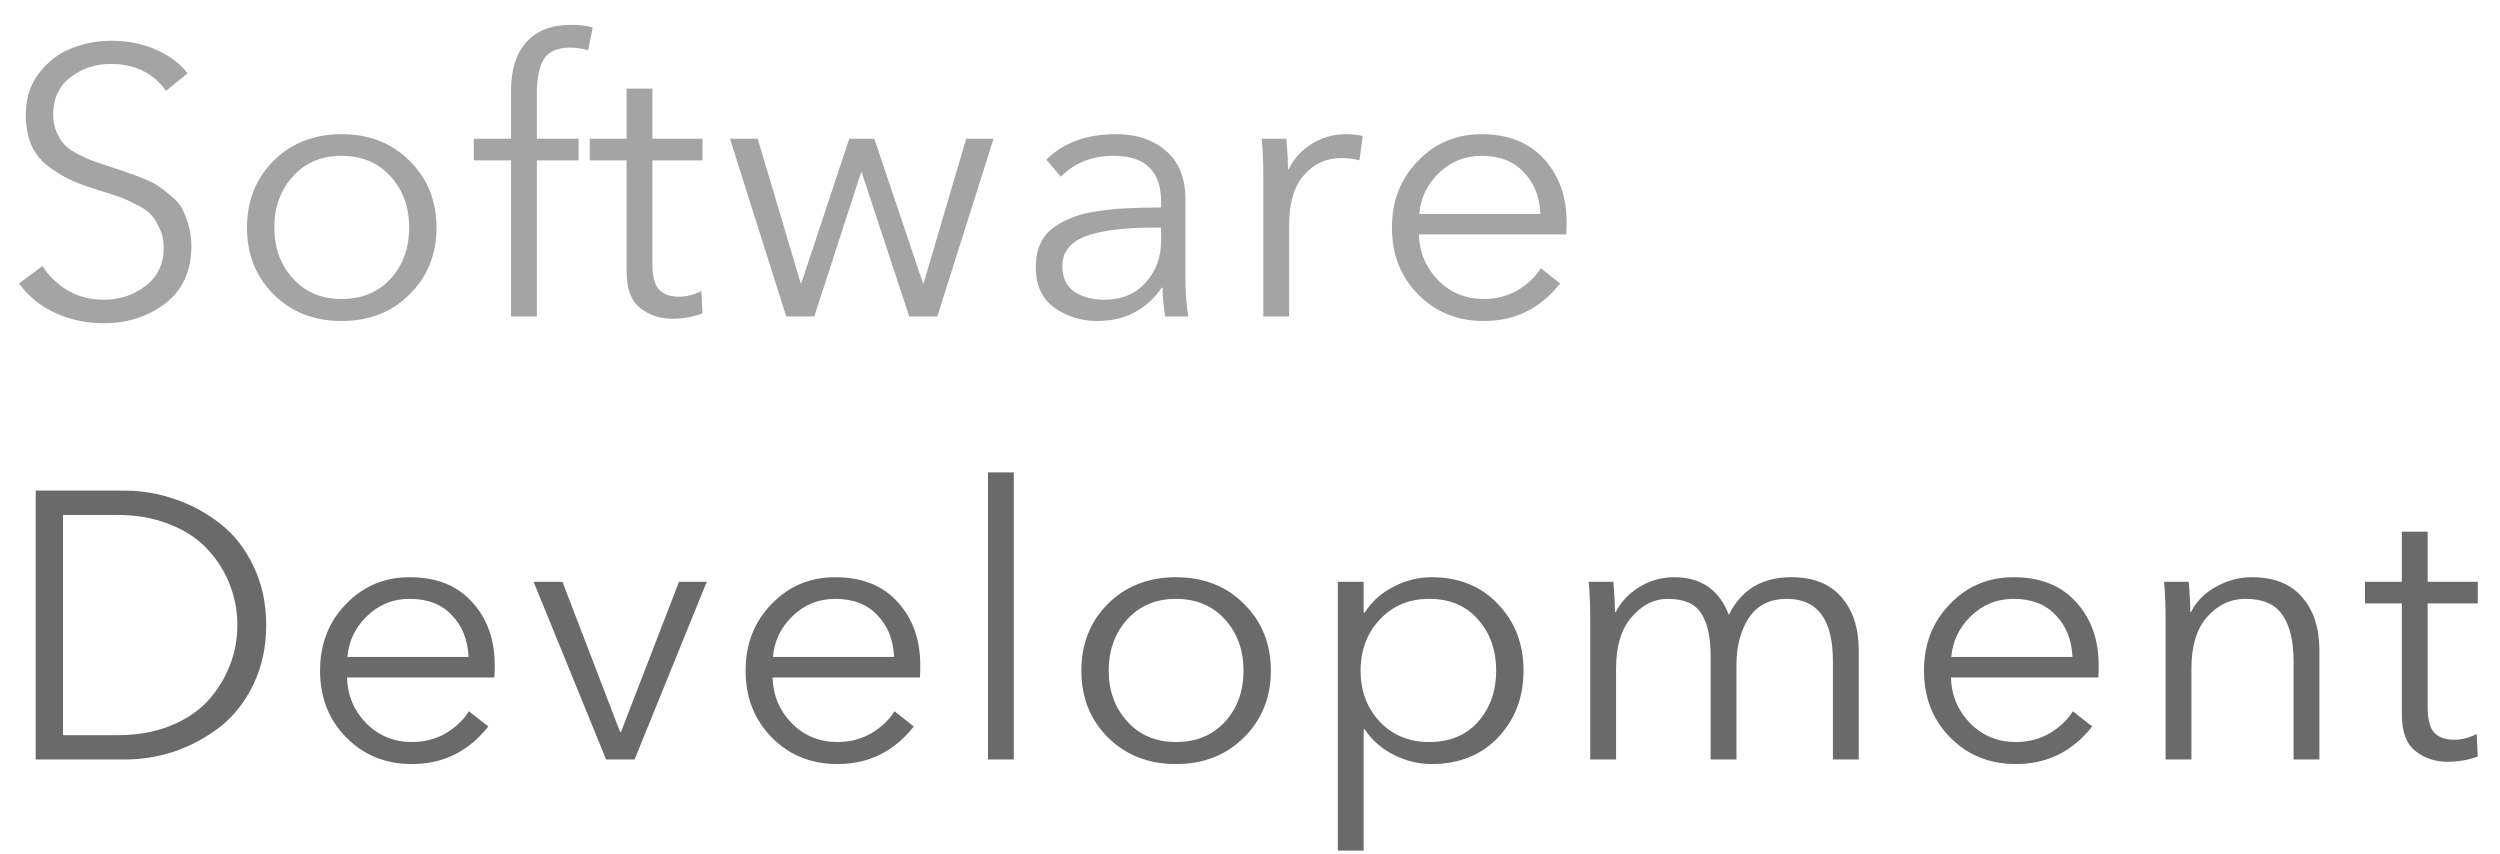 <svg width="79" height="27" viewBox="0 0 79 27" fill="none" xmlns="http://www.w3.org/2000/svg">
<path d="M5.928 2.32L5.244 2.872C4.844 2.304 4.26 2.02 3.492 2.02C3.02 2.02 2.6 2.16 2.232 2.44C1.864 2.72 1.68 3.112 1.68 3.616C1.68 3.824 1.716 4.012 1.788 4.18C1.868 4.348 1.952 4.48 2.04 4.576C2.128 4.672 2.272 4.772 2.472 4.876C2.68 4.98 2.84 5.052 2.952 5.092C3.072 5.132 3.264 5.196 3.528 5.284C3.8 5.372 3.976 5.432 4.056 5.464C4.144 5.488 4.304 5.548 4.536 5.644C4.776 5.74 4.94 5.824 5.028 5.896C5.124 5.96 5.252 6.06 5.412 6.196C5.58 6.332 5.696 6.468 5.76 6.604C5.832 6.74 5.896 6.908 5.952 7.108C6.016 7.308 6.048 7.528 6.048 7.768C6.048 8.56 5.772 9.168 5.22 9.592C4.668 10.008 4.02 10.216 3.276 10.216C2.74 10.216 2.232 10.108 1.752 9.892C1.28 9.676 0.896 9.364 0.6 8.956L1.344 8.404C1.544 8.724 1.812 8.984 2.148 9.184C2.484 9.376 2.864 9.472 3.288 9.472C3.776 9.472 4.212 9.328 4.596 9.04C4.98 8.744 5.172 8.34 5.172 7.828C5.172 7.596 5.128 7.392 5.04 7.216C4.96 7.032 4.868 6.884 4.764 6.772C4.66 6.66 4.496 6.552 4.272 6.448C4.056 6.336 3.876 6.256 3.732 6.208C3.596 6.16 3.384 6.092 3.096 6.004C2.76 5.9 2.476 5.796 2.244 5.692C2.02 5.588 1.788 5.448 1.548 5.272C1.308 5.096 1.124 4.872 0.996 4.6C0.876 4.32 0.816 3.996 0.816 3.628C0.816 3.108 0.956 2.668 1.236 2.308C1.524 1.94 1.864 1.68 2.256 1.528C2.656 1.368 3.08 1.288 3.528 1.288C4.064 1.288 4.544 1.388 4.968 1.588C5.392 1.78 5.712 2.024 5.928 2.32ZM12.941 5.08C13.509 5.64 13.793 6.344 13.793 7.192C13.793 8.04 13.509 8.744 12.941 9.304C12.381 9.864 11.665 10.144 10.793 10.144C9.929 10.144 9.213 9.864 8.645 9.304C8.085 8.744 7.805 8.04 7.805 7.192C7.805 6.344 8.085 5.64 8.645 5.08C9.213 4.52 9.929 4.24 10.793 4.24C11.665 4.24 12.381 4.52 12.941 5.08ZM12.341 8.812C12.733 8.38 12.929 7.84 12.929 7.192C12.929 6.544 12.733 6.004 12.341 5.572C11.949 5.14 11.433 4.924 10.793 4.924C10.161 4.924 9.649 5.14 9.257 5.572C8.865 6.004 8.669 6.544 8.669 7.192C8.669 7.832 8.865 8.368 9.257 8.8C9.649 9.232 10.161 9.448 10.793 9.448C11.433 9.448 11.949 9.236 12.341 8.812ZM18.285 4.384V5.068H16.965V10H16.149V5.068H14.973V4.384H16.149V2.848C16.149 2.2 16.309 1.696 16.629 1.336C16.949 0.968 17.425 0.784 18.057 0.784C18.313 0.784 18.537 0.812 18.729 0.868L18.585 1.588C18.393 1.532 18.205 1.504 18.021 1.504C17.613 1.504 17.333 1.628 17.181 1.876C17.037 2.124 16.965 2.48 16.965 2.944V4.384H18.285ZM22.2 4.384V5.068H20.616V8.344C20.616 8.736 20.688 9.008 20.832 9.16C20.976 9.304 21.184 9.376 21.456 9.376C21.688 9.376 21.924 9.316 22.164 9.196L22.2 9.904C21.904 10.016 21.584 10.072 21.24 10.072C20.856 10.072 20.52 9.96 20.232 9.736C19.944 9.512 19.8 9.124 19.8 8.572V5.068H18.636V4.384H19.8V2.8H20.616V4.384H22.2ZM23.068 4.384H23.944L25.3 8.944H25.324L26.836 4.384H27.628L29.164 8.944H29.188L30.532 4.384H31.396L29.62 10H28.732L27.232 5.452H27.208L25.732 10H24.844L23.068 4.384ZM36.69 6.556V6.376C36.69 5.408 36.19 4.924 35.19 4.924C34.517 4.924 33.962 5.144 33.522 5.584L33.066 5.044C33.602 4.508 34.337 4.24 35.273 4.24C35.913 4.24 36.438 4.416 36.846 4.768C37.254 5.12 37.458 5.624 37.458 6.28V8.74C37.458 9.244 37.489 9.664 37.553 10H36.822C36.766 9.68 36.737 9.376 36.737 9.088H36.714C36.225 9.792 35.545 10.144 34.673 10.144C34.169 10.144 33.718 10.004 33.318 9.724C32.925 9.436 32.73 9.008 32.73 8.44C32.73 8.16 32.778 7.916 32.873 7.708C32.969 7.492 33.114 7.316 33.306 7.18C33.498 7.044 33.706 6.936 33.929 6.856C34.154 6.768 34.429 6.704 34.758 6.664C35.086 6.616 35.389 6.588 35.669 6.58C35.958 6.564 36.297 6.556 36.69 6.556ZM36.69 7.192H36.45C36.066 7.192 35.721 7.208 35.417 7.24C35.121 7.264 34.822 7.316 34.517 7.396C34.221 7.476 33.989 7.6 33.822 7.768C33.654 7.936 33.569 8.148 33.569 8.404C33.569 8.772 33.697 9.044 33.953 9.22C34.209 9.388 34.522 9.472 34.889 9.472C35.441 9.472 35.877 9.292 36.197 8.932C36.526 8.572 36.69 8.132 36.69 7.612V7.192ZM39.92 5.62C39.92 5.14 39.904 4.728 39.872 4.384H40.652C40.684 4.784 40.7 5.104 40.7 5.344H40.724C40.884 5.016 41.124 4.752 41.444 4.552C41.772 4.344 42.132 4.24 42.524 4.24C42.74 4.24 42.92 4.26 43.064 4.3L42.956 5.068C42.828 5.02 42.636 4.996 42.38 4.996C41.908 4.996 41.516 5.176 41.204 5.536C40.892 5.888 40.736 6.416 40.736 7.12V10H39.92V5.62ZM44.849 6.76H48.677C48.653 6.216 48.477 5.776 48.149 5.44C47.829 5.096 47.385 4.924 46.817 4.924C46.289 4.924 45.837 5.108 45.461 5.476C45.093 5.836 44.889 6.264 44.849 6.76ZM49.505 7.024C49.505 7.184 49.501 7.312 49.493 7.408H44.837C44.853 7.976 45.057 8.46 45.449 8.86C45.841 9.252 46.321 9.448 46.889 9.448C47.281 9.448 47.637 9.356 47.957 9.172C48.277 8.98 48.521 8.748 48.689 8.476L49.301 8.956C48.677 9.748 47.873 10.144 46.889 10.144C46.057 10.144 45.365 9.864 44.813 9.304C44.261 8.744 43.985 8.04 43.985 7.192C43.985 6.352 44.257 5.652 44.801 5.092C45.345 4.524 46.017 4.24 46.817 4.24C47.665 4.24 48.325 4.504 48.797 5.032C49.269 5.552 49.505 6.216 49.505 7.024Z" fill="#A4A4A4"/>
<path d="M1.128 24V15.504H3.948C4.492 15.504 5.024 15.596 5.544 15.78C6.064 15.956 6.54 16.216 6.972 16.56C7.404 16.896 7.752 17.344 8.016 17.904C8.28 18.456 8.412 19.072 8.412 19.752C8.412 20.432 8.28 21.052 8.016 21.612C7.752 22.164 7.404 22.612 6.972 22.956C6.54 23.292 6.064 23.552 5.544 23.736C5.024 23.912 4.492 24 3.948 24H1.128ZM1.992 16.272V23.232H3.708C4.324 23.232 4.876 23.136 5.364 22.944C5.86 22.744 6.26 22.48 6.564 22.152C6.868 21.816 7.1 21.444 7.26 21.036C7.42 20.628 7.5 20.2 7.5 19.752C7.5 19.304 7.42 18.876 7.26 18.468C7.1 18.06 6.868 17.692 6.564 17.364C6.26 17.028 5.86 16.764 5.364 16.572C4.876 16.372 4.324 16.272 3.708 16.272H1.992ZM10.978 20.76H14.806C14.782 20.216 14.606 19.776 14.278 19.44C13.958 19.096 13.514 18.924 12.946 18.924C12.418 18.924 11.966 19.108 11.59 19.476C11.222 19.836 11.018 20.264 10.978 20.76ZM15.634 21.024C15.634 21.184 15.63 21.312 15.622 21.408H10.966C10.982 21.976 11.186 22.46 11.578 22.86C11.97 23.252 12.45 23.448 13.018 23.448C13.41 23.448 13.766 23.356 14.086 23.172C14.406 22.98 14.65 22.748 14.818 22.476L15.43 22.956C14.806 23.748 14.002 24.144 13.018 24.144C12.186 24.144 11.494 23.864 10.942 23.304C10.39 22.744 10.114 22.04 10.114 21.192C10.114 20.352 10.386 19.652 10.93 19.092C11.474 18.524 12.146 18.24 12.946 18.24C13.794 18.24 14.454 18.504 14.926 19.032C15.398 19.552 15.634 20.216 15.634 21.024ZM22.333 18.384L20.053 24H19.153L16.861 18.384H17.773L19.597 23.136H19.621L21.457 18.384H22.333ZM24.425 20.76H28.253C28.229 20.216 28.053 19.776 27.725 19.44C27.405 19.096 26.961 18.924 26.393 18.924C25.865 18.924 25.413 19.108 25.037 19.476C24.669 19.836 24.465 20.264 24.425 20.76ZM29.081 21.024C29.081 21.184 29.077 21.312 29.069 21.408H24.413C24.429 21.976 24.633 22.46 25.025 22.86C25.417 23.252 25.897 23.448 26.465 23.448C26.857 23.448 27.213 23.356 27.533 23.172C27.853 22.98 28.097 22.748 28.265 22.476L28.877 22.956C28.253 23.748 27.449 24.144 26.465 24.144C25.633 24.144 24.941 23.864 24.389 23.304C23.837 22.744 23.561 22.04 23.561 21.192C23.561 20.352 23.833 19.652 24.377 19.092C24.921 18.524 25.593 18.24 26.393 18.24C27.241 18.24 27.901 18.504 28.373 19.032C28.845 19.552 29.081 20.216 29.081 21.024ZM32.036 14.928V24H31.22V14.928H32.036ZM39.307 19.08C39.875 19.64 40.159 20.344 40.159 21.192C40.159 22.04 39.875 22.744 39.307 23.304C38.747 23.864 38.031 24.144 37.159 24.144C36.295 24.144 35.579 23.864 35.011 23.304C34.451 22.744 34.171 22.04 34.171 21.192C34.171 20.344 34.451 19.64 35.011 19.08C35.579 18.52 36.295 18.24 37.159 18.24C38.031 18.24 38.747 18.52 39.307 19.08ZM38.707 22.812C39.099 22.38 39.295 21.84 39.295 21.192C39.295 20.544 39.099 20.004 38.707 19.572C38.315 19.14 37.799 18.924 37.159 18.924C36.527 18.924 36.015 19.14 35.623 19.572C35.231 20.004 35.035 20.544 35.035 21.192C35.035 21.832 35.231 22.368 35.623 22.8C36.015 23.232 36.527 23.448 37.159 23.448C37.799 23.448 38.315 23.236 38.707 22.812ZM43.091 23.052V26.88H42.275V18.384H43.091V19.356H43.127C43.351 19.004 43.655 18.732 44.039 18.54C44.423 18.34 44.823 18.24 45.239 18.24C46.103 18.24 46.803 18.524 47.339 19.092C47.875 19.652 48.143 20.352 48.143 21.192C48.143 22.032 47.875 22.736 47.339 23.304C46.803 23.864 46.103 24.144 45.239 24.144C44.831 24.144 44.435 24.048 44.051 23.856C43.667 23.664 43.359 23.396 43.127 23.052H43.091ZM46.703 22.812C47.087 22.38 47.279 21.84 47.279 21.192C47.279 20.544 47.087 20.004 46.703 19.572C46.327 19.14 45.811 18.924 45.155 18.924C44.531 18.924 44.015 19.14 43.607 19.572C43.199 20.004 42.995 20.544 42.995 21.192C42.995 21.84 43.199 22.38 43.607 22.812C44.015 23.236 44.531 23.448 45.155 23.448C45.811 23.448 46.327 23.236 46.703 22.812ZM51.056 19.344C51.224 19.016 51.472 18.752 51.8 18.552C52.136 18.344 52.504 18.24 52.904 18.24C53.752 18.24 54.328 18.636 54.632 19.428C55.024 18.636 55.68 18.24 56.6 18.24C57.296 18.24 57.824 18.448 58.184 18.864C58.552 19.28 58.736 19.844 58.736 20.556V24H57.92V20.892C57.92 19.58 57.436 18.924 56.468 18.924C55.924 18.924 55.52 19.128 55.256 19.536C55 19.936 54.872 20.428 54.872 21.012V24H54.056V20.724C54.056 20.132 53.956 19.684 53.756 19.38C53.564 19.076 53.212 18.924 52.7 18.924C52.268 18.924 51.888 19.116 51.56 19.5C51.232 19.876 51.068 20.416 51.068 21.12V24H50.252V19.62C50.252 19.14 50.236 18.728 50.204 18.384H50.984C51.016 18.784 51.032 19.104 51.032 19.344H51.056ZM61.662 20.76H65.49C65.466 20.216 65.29 19.776 64.962 19.44C64.642 19.096 64.198 18.924 63.63 18.924C63.102 18.924 62.65 19.108 62.274 19.476C61.906 19.836 61.702 20.264 61.662 20.76ZM66.318 21.024C66.318 21.184 66.314 21.312 66.306 21.408H61.65C61.666 21.976 61.87 22.46 62.262 22.86C62.654 23.252 63.134 23.448 63.702 23.448C64.094 23.448 64.45 23.356 64.77 23.172C65.09 22.98 65.334 22.748 65.502 22.476L66.114 22.956C65.49 23.748 64.686 24.144 63.702 24.144C62.87 24.144 62.178 23.864 61.626 23.304C61.074 22.744 60.798 22.04 60.798 21.192C60.798 20.352 61.07 19.652 61.614 19.092C62.158 18.524 62.83 18.24 63.63 18.24C64.478 18.24 65.138 18.504 65.61 19.032C66.082 19.552 66.318 20.216 66.318 21.024ZM68.385 18.384H69.165C69.197 18.784 69.213 19.104 69.213 19.344H69.237C69.389 19.024 69.645 18.76 70.005 18.552C70.373 18.344 70.757 18.24 71.157 18.24C71.853 18.24 72.381 18.448 72.741 18.864C73.109 19.28 73.293 19.844 73.293 20.556V24H72.477V20.892C72.477 20.26 72.361 19.776 72.129 19.44C71.905 19.096 71.513 18.924 70.953 18.924C70.481 18.924 70.077 19.116 69.741 19.5C69.413 19.876 69.249 20.416 69.249 21.12V24H68.433V19.62C68.433 19.14 68.417 18.728 68.385 18.384ZM78.298 18.384V19.068H76.714V22.344C76.714 22.736 76.786 23.008 76.93 23.16C77.074 23.304 77.282 23.376 77.554 23.376C77.786 23.376 78.022 23.316 78.262 23.196L78.298 23.904C78.002 24.016 77.682 24.072 77.338 24.072C76.954 24.072 76.618 23.96 76.33 23.736C76.042 23.512 75.898 23.124 75.898 22.572V19.068H74.734V18.384H75.898V16.8H76.714V18.384H78.298Z" fill="#6A6A6A"/>
</svg>
